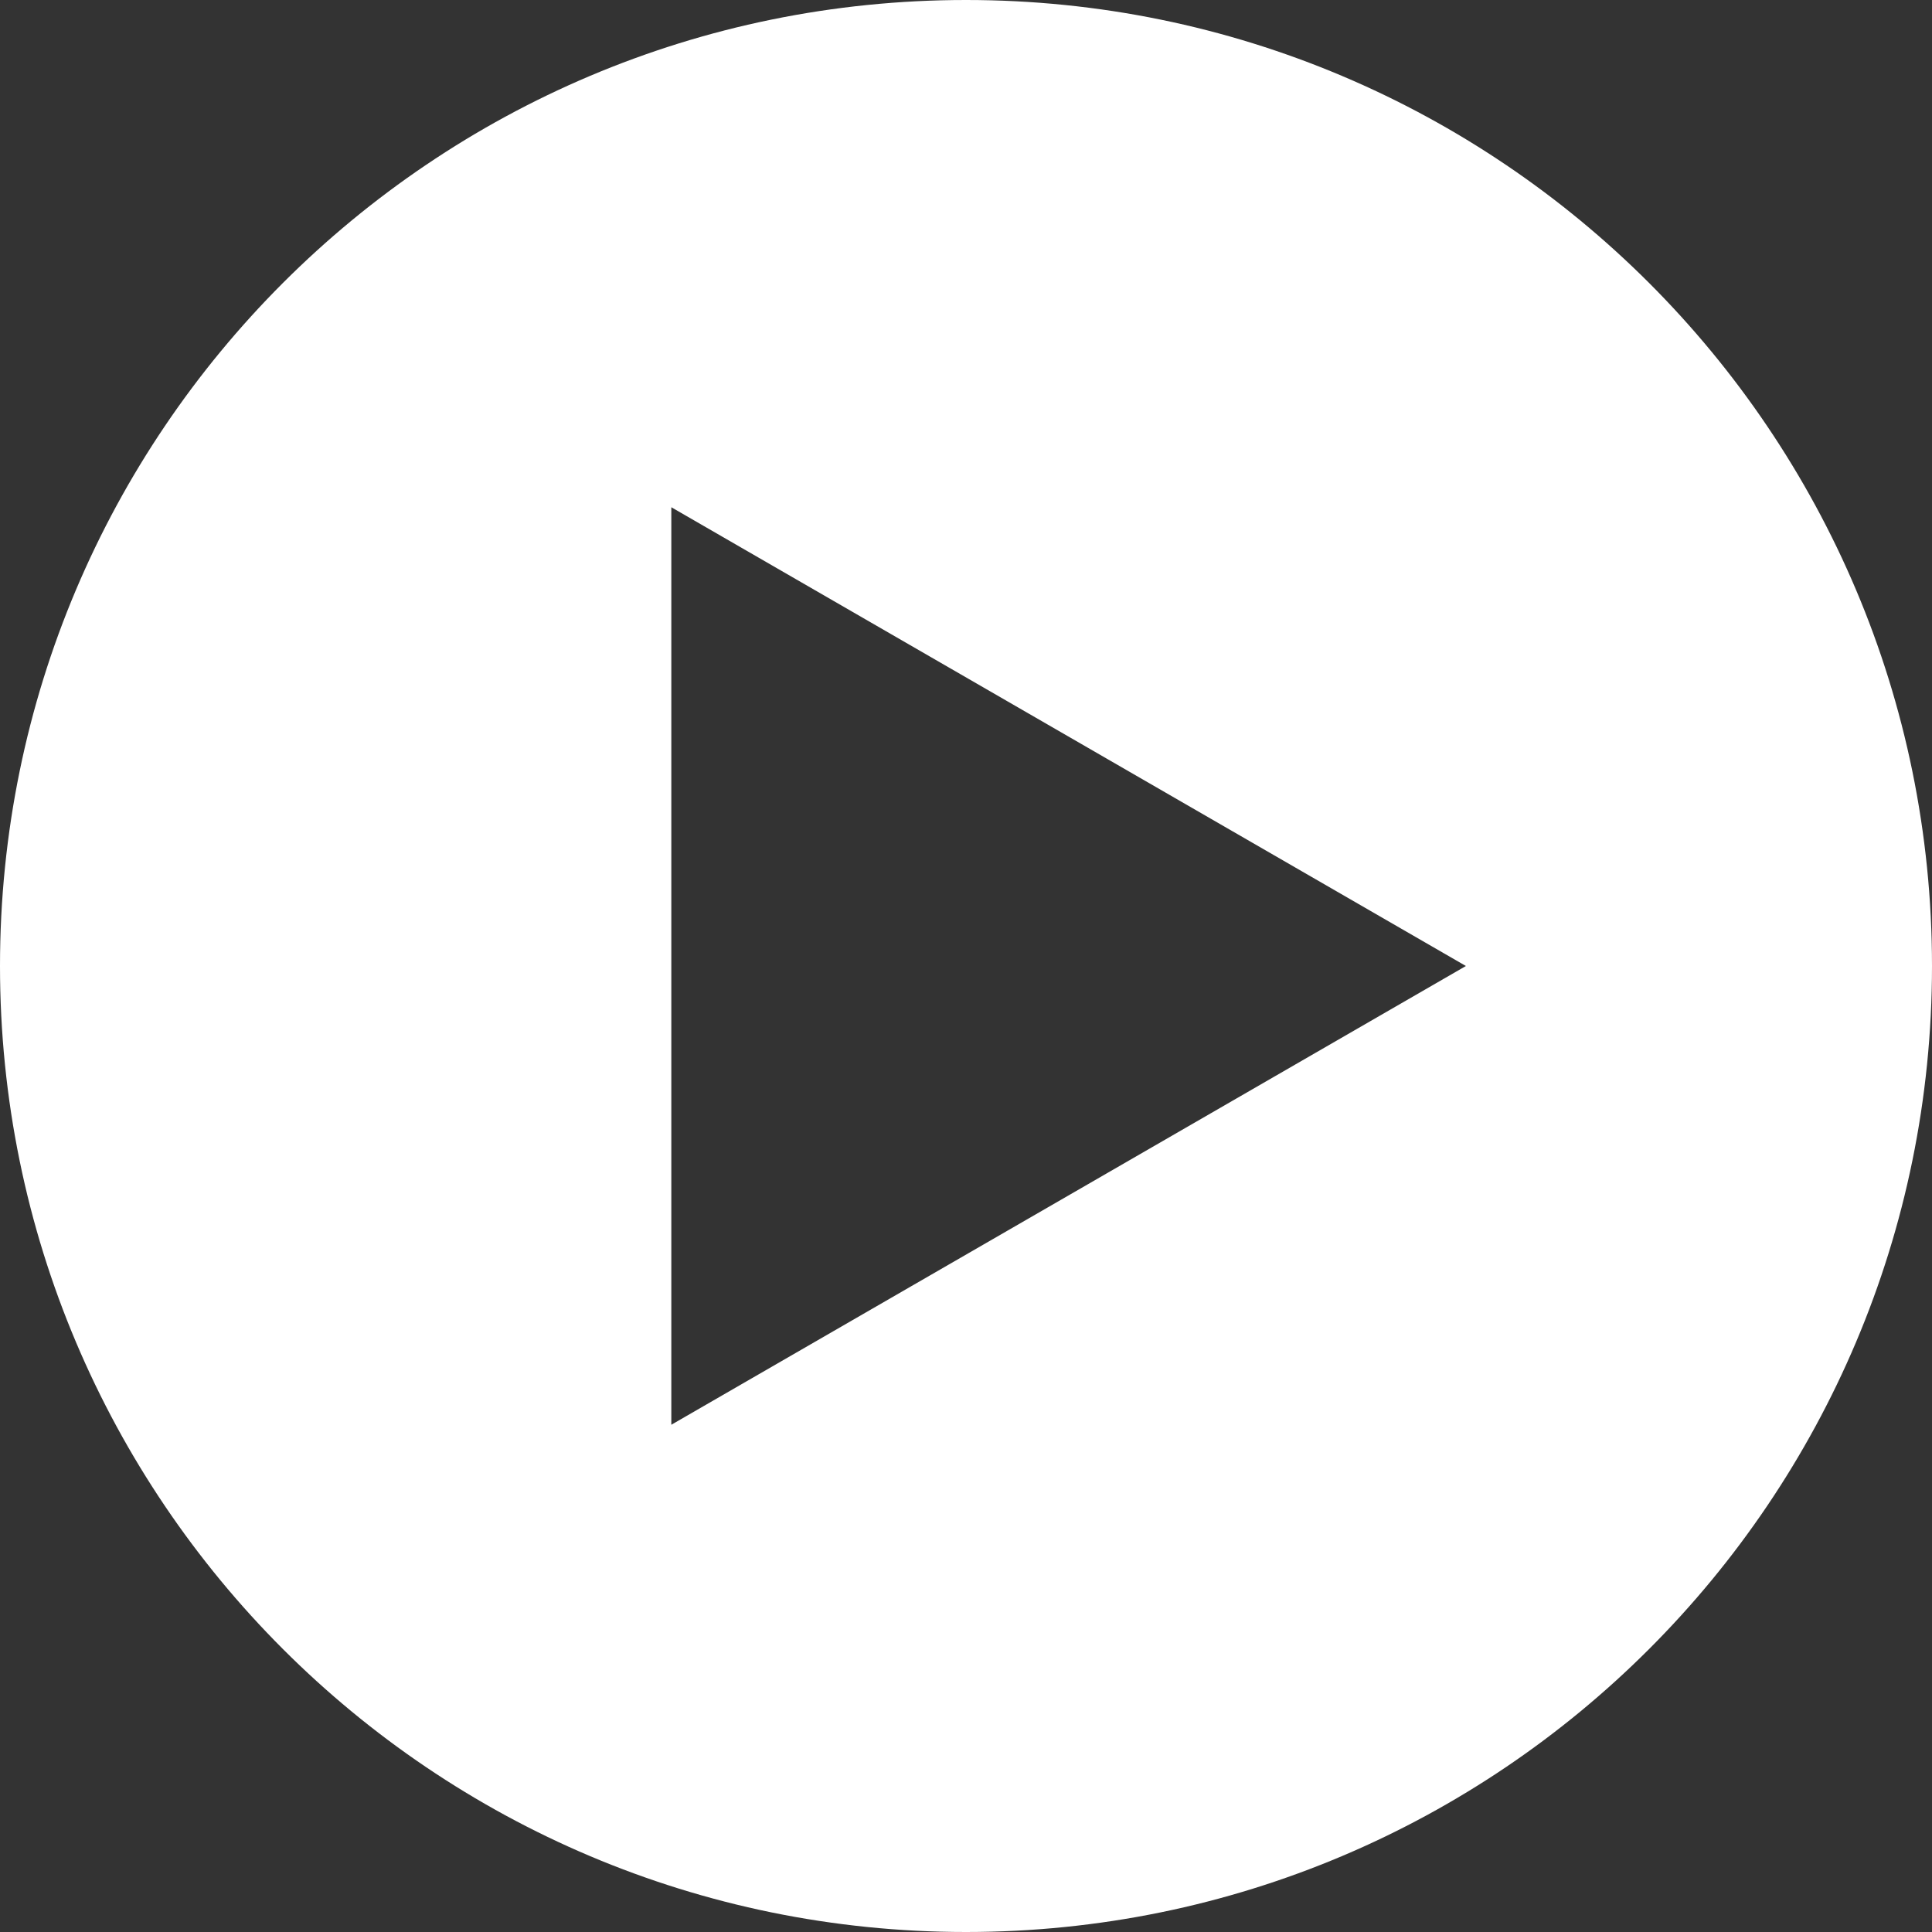 <svg id="3b2a307b-80d6-44ee-8aae-47ecbc87e3bb" data-name="Layer 2" xmlns="http://www.w3.org/2000/svg" viewBox="0 0 400 400"><rect x="0" y="0" width="400" height="400" fill="#333333" stroke="none"/><defs><style>.a08bbf5b-bb30-4f19-b9b5-dec65ef8f190{fill:#fff;}</style></defs><title>PlayButton</title><path class="a08bbf5b-bb30-4f19-b9b5-dec65ef8f190" d="M875.22,236.11c-110.45,0-200,89.54-200,200s89.55,200,200,200c110.46,0,200-89.54,200-200S985.68,236.11,875.22,236.11ZM814.21,531.09V341.13l164.51,94.98Z" transform="translate(-675.22 -236.11)"/></svg>